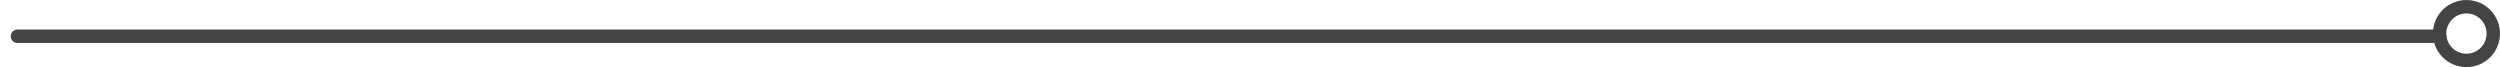 <svg width="931" height="25" viewBox="0 0 931 25" fill="none" xmlns="http://www.w3.org/2000/svg">
<g filter="url(#filter0_d_1071_598)">
<line x1="908.5" y1="12.5" x2="6.5" y2="12.5" stroke="#444444" stroke-width="5" stroke-linecap="round"/>
</g>
<circle cx="918.5" cy="12.5" r="10" stroke="#444444" stroke-width="5"/>
<defs>
<filter id="filter0_d_1071_598" x="0" y="7" width="915" height="13" filterUnits="userSpaceOnUse" color-interpolation-filters="sRGB">
<feFlood flood-opacity="0" result="BackgroundImageFix"/>
<feColorMatrix in="SourceAlpha" type="matrix" values="0 0 0 0 0 0 0 0 0 0 0 0 0 0 0 0 0 0 127 0" result="hardAlpha"/>
<feOffset dy="1"/>
<feGaussianBlur stdDeviation="2"/>
<feComposite in2="hardAlpha" operator="out"/>
<feColorMatrix type="matrix" values="0 0 0 0 0 0 0 0 0 0 0 0 0 0 0 0 0 0 0.1 0"/>
<feBlend mode="normal" in2="BackgroundImageFix" result="effect1_dropShadow_1071_598"/>
<feBlend mode="normal" in="SourceGraphic" in2="effect1_dropShadow_1071_598" result="shape"/>
</filter>
</defs>
</svg>
